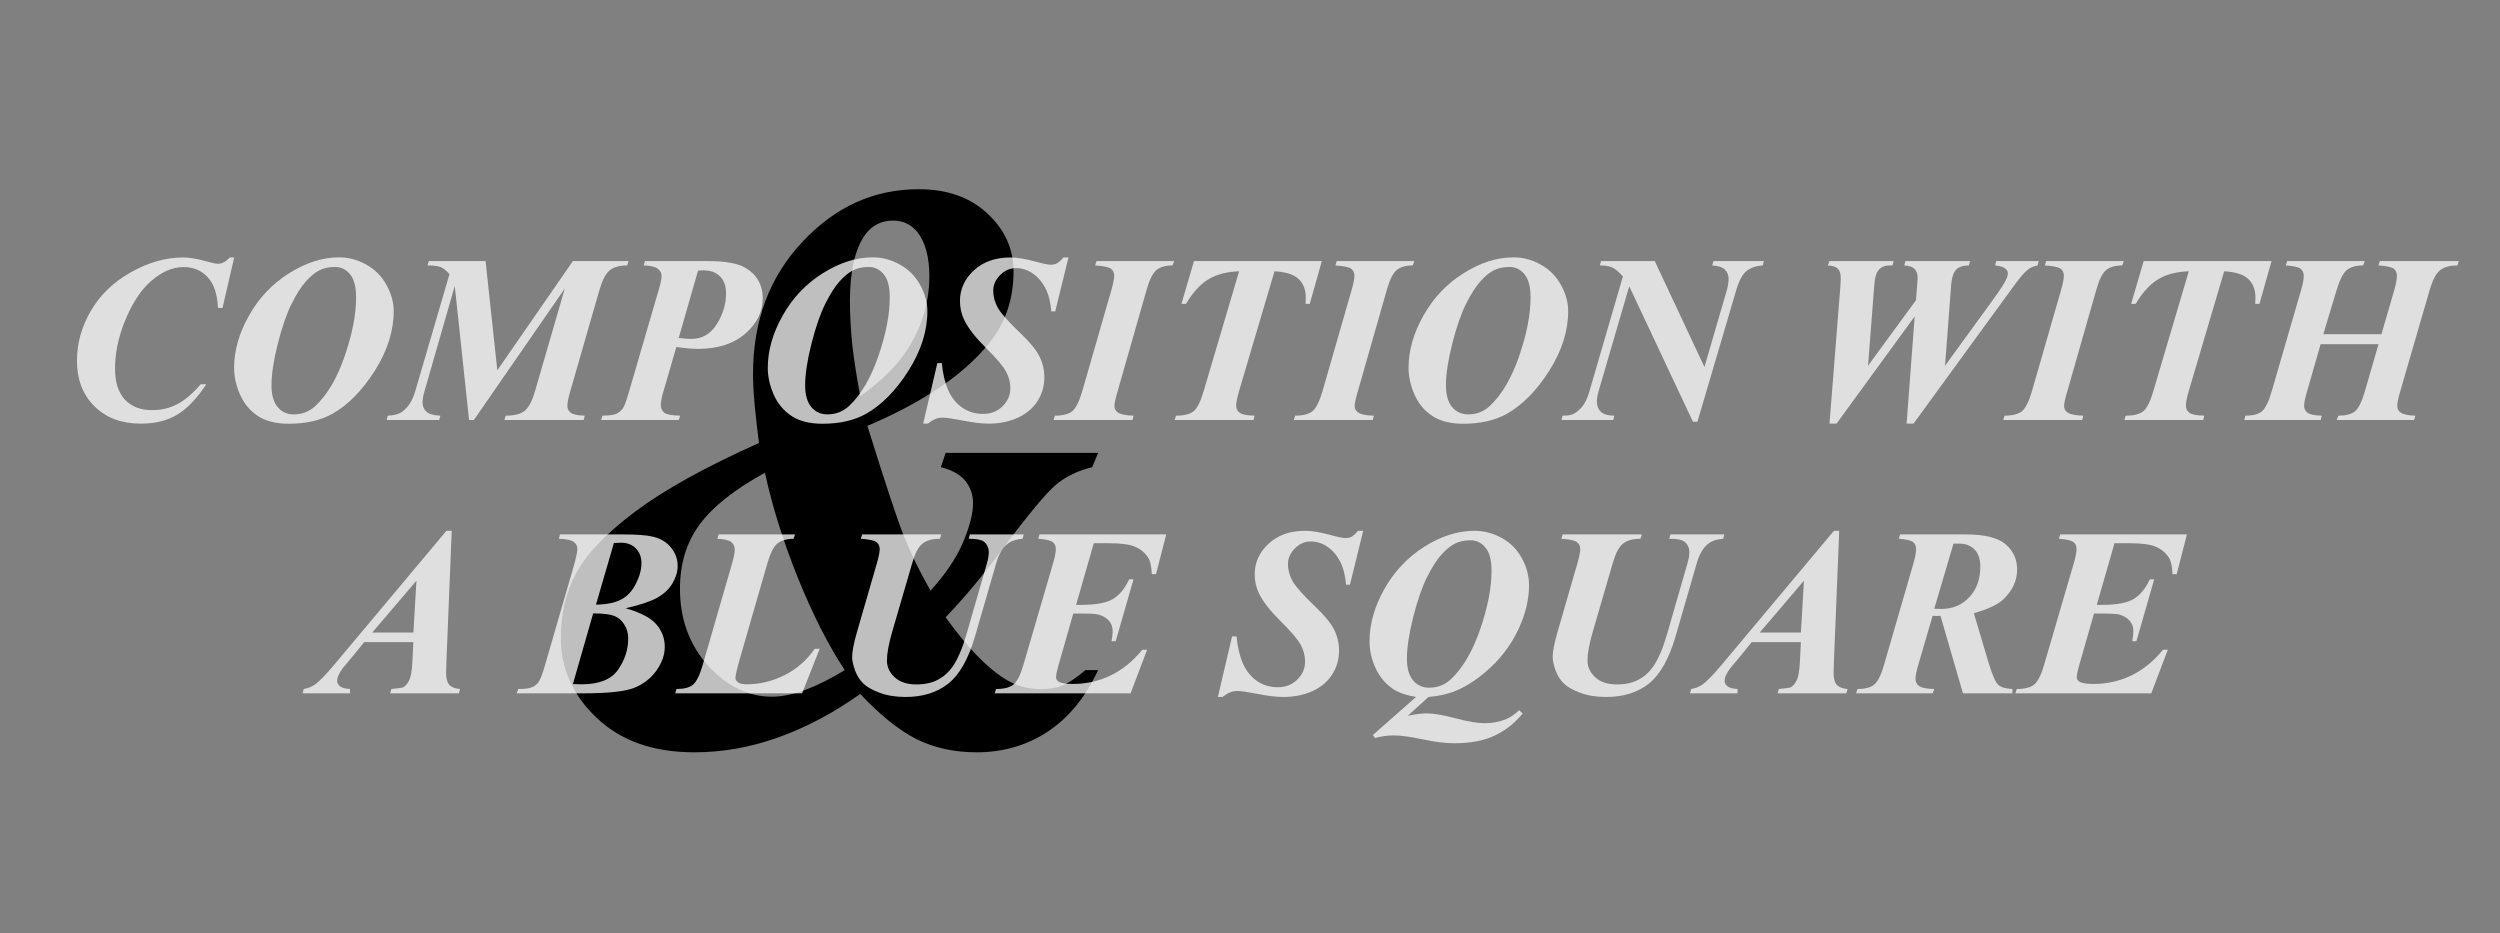 <svg width="375" height="140" viewBox="0 0 375 140" fill="none" xmlns="http://www.w3.org/2000/svg">
<rect x="0" y="0" width="375" height="140" fill="#808080" stroke="none"/>
<path d="M113.849 66.445C113.571 64.3 113.352 62.374 113.193 60.667C113.035 58.92 112.955 57.391 112.955 56.08C112.955 48.138 115.417 41.546 120.341 36.305C125.265 31.023 131.083 28.382 137.794 28.382C142.083 28.382 145.518 29.593 148.099 32.016C150.72 34.438 152.03 37.337 152.03 40.712C152.03 44.962 150.759 48.615 148.218 51.672C144.446 56.279 138.41 60.349 130.11 63.883C132.771 72.421 134.597 77.941 135.59 80.443C136.583 82.945 137.913 85.665 139.581 88.603C141.844 86.102 143.473 83.679 144.465 81.336C145.458 78.954 145.955 77.008 145.955 75.499C145.955 74.228 145.577 73.116 144.823 72.163C144.068 71.21 142.837 70.515 141.13 70.078L141.844 67.934H164.718L163.824 70.078C161.68 70.595 159.873 71.468 158.404 72.699C156.934 73.93 154.214 77.206 150.243 82.528C147.424 86.34 144.624 89.695 141.844 92.594C145.021 97.002 147.92 100.04 150.541 101.708C152.209 102.82 154.115 103.376 156.259 103.376C157.49 103.376 158.563 103.177 159.476 102.78C160.389 102.383 161.501 101.628 162.812 100.516H164.718C162.812 104.607 160.29 107.684 157.153 109.749C154.016 111.814 150.462 112.847 146.491 112.847C143.155 112.847 140.157 112.191 137.496 110.881C134.836 109.531 132.016 107.267 129.038 104.09C124.948 106.989 120.818 109.173 116.648 110.643C112.518 112.112 108.349 112.847 104.139 112.847C98.024 112.847 93.159 111.139 89.546 107.724C85.932 104.309 84.125 100.298 84.125 95.692C84.125 92.038 84.9 88.782 86.448 85.923C87.997 83.064 90.936 80.006 95.264 76.75C99.593 73.493 105.787 70.058 113.849 66.445ZM129.038 59.416C132.334 57.073 134.736 54.671 136.245 52.209C138.35 48.833 139.402 45.239 139.402 41.427C139.402 38.568 138.807 36.364 137.615 34.815C136.662 33.664 135.451 33.088 133.982 33.088C132.195 33.088 130.785 33.803 129.753 35.232C128.244 37.377 127.489 40.693 127.489 45.18C127.489 47.205 127.608 49.409 127.847 51.792C128.125 54.135 128.522 56.676 129.038 59.416ZM114.742 70.912C110.175 73.414 106.899 76.015 104.914 78.715C102.968 81.376 101.995 84.573 101.995 88.305C101.995 92.872 103.405 96.724 106.224 99.861C109.083 102.959 112.26 104.507 115.755 104.507C117.264 104.507 118.932 104.17 120.758 103.495C122.585 102.82 124.57 101.827 126.715 100.516C124.292 96.863 121.95 92.257 119.686 86.697C117.462 81.138 115.814 75.876 114.742 70.912Z" fill="black"/>
<path d="M35.133 38.619L33.375 46.195H32.69C32.607 44.133 32.098 42.598 31.16 41.59C30.234 40.57 29.021 40.06 27.521 40.06C25.904 40.06 24.293 40.752 22.688 42.135C21.082 43.518 19.723 45.633 18.609 48.48C17.707 50.789 17.256 53.068 17.256 55.318C17.256 57.334 17.748 58.875 18.732 59.941C19.729 60.996 21.088 61.523 22.811 61.523C24.205 61.523 25.477 61.219 26.625 60.609C27.773 60 28.934 59.01 30.105 57.639H30.949C29.496 59.818 28.025 61.348 26.537 62.227C25.061 63.105 23.25 63.545 21.105 63.545C18.234 63.545 15.92 62.678 14.162 60.943C12.416 59.197 11.543 56.924 11.543 54.123C11.543 51.498 12.24 48.996 13.635 46.617C15.029 44.227 17.033 42.299 19.646 40.834C22.271 39.357 24.879 38.619 27.469 38.619C28.453 38.619 29.678 38.83 31.143 39.252C31.893 39.463 32.414 39.568 32.707 39.568C33.293 39.568 33.885 39.252 34.482 38.619H35.133ZM43.324 63.562C41.402 63.562 39.85 63.17 38.666 62.385C37.482 61.6 36.592 60.527 35.994 59.168C35.408 57.809 35.115 56.484 35.115 55.195C35.115 52.594 35.859 49.975 37.348 47.338C38.836 44.69 40.84 42.574 43.359 40.992C45.891 39.398 48.387 38.602 50.848 38.602C52.289 38.602 53.654 38.965 54.943 39.691C56.244 40.418 57.252 41.432 57.967 42.732C58.693 44.033 59.057 45.346 59.057 46.67C59.057 49.635 58.113 52.611 56.227 55.6C54.34 58.576 52.219 60.732 49.863 62.068C48.082 63.065 45.902 63.562 43.324 63.562ZM50.268 40.043C49.342 40.043 48.551 40.213 47.895 40.553C47.25 40.881 46.576 41.438 45.873 42.223C45.17 43.008 44.455 44.133 43.728 45.598C43.002 47.051 42.316 49.031 41.672 51.539C41.039 54.047 40.723 56.139 40.723 57.815C40.723 59.244 41.033 60.328 41.654 61.066C42.275 61.793 43.072 62.156 44.045 62.156C45.334 62.156 46.43 61.728 47.332 60.873C49.125 59.174 50.584 56.684 51.709 53.402C52.846 50.109 53.414 47.18 53.414 44.613C53.414 43.008 53.109 41.848 52.5 41.133C51.902 40.406 51.158 40.043 50.268 40.043ZM72.838 39.164L74.596 55.547L85.934 39.164H94.283L94.072 39.815C92.924 39.815 92.051 40.06 91.453 40.553C90.856 41.045 90.346 42.018 89.924 43.471L85.529 58.728C85.248 59.69 85.107 60.404 85.107 60.873C85.107 61.307 85.283 61.658 85.635 61.928C85.986 62.185 86.678 62.326 87.709 62.35L87.551 63H75.65L75.861 62.35C77.139 62.35 78.082 62.109 78.691 61.629C79.301 61.137 79.816 60.17 80.238 58.728L84.721 43.277L71.08 63H70.359L68.215 42.891L63.662 58.728C63.475 59.373 63.381 59.912 63.381 60.346C63.381 60.932 63.58 61.406 63.978 61.77C64.389 62.121 65.08 62.315 66.053 62.35L65.877 63H58.002L58.16 62.35C59.109 62.315 59.836 62.115 60.34 61.752C61.23 61.096 61.875 60.088 62.273 58.728L67.424 41.115C66.932 40.576 66.486 40.225 66.088 40.06C65.701 39.897 65.045 39.815 64.119 39.815L64.33 39.164H72.838ZM101.455 52.049L99.522 58.693C99.252 59.631 99.117 60.293 99.117 60.68C99.117 61.219 99.293 61.629 99.644 61.91C99.996 62.18 100.793 62.326 102.035 62.35L101.807 63H90.17L90.363 62.35C91.348 62.338 92.045 62.244 92.455 62.068C92.865 61.881 93.205 61.582 93.475 61.172C93.674 60.902 93.973 60.076 94.371 58.693L98.783 43.559C99.088 42.551 99.24 41.83 99.24 41.397C99.24 40.963 99.047 40.6 98.66 40.307C98.273 40.002 97.57 39.838 96.551 39.815L96.744 39.164H106.184C108.773 39.164 110.637 39.492 111.773 40.148C113.531 41.18 114.41 42.727 114.41 44.789C114.41 46.781 113.531 48.539 111.773 50.062C110.027 51.574 107.672 52.33 104.707 52.33C103.816 52.33 102.732 52.236 101.455 52.049ZM101.807 50.695C102.568 50.789 103.201 50.836 103.705 50.836C105.322 50.836 106.594 50.098 107.52 48.621C108.445 47.145 108.908 45.603 108.908 43.998C108.908 42.908 108.609 42.065 108.012 41.467C107.414 40.857 106.588 40.553 105.533 40.553C105.311 40.553 105.035 40.565 104.707 40.588L101.807 50.695ZM123.375 63.562C121.453 63.562 119.9 63.17 118.717 62.385C117.533 61.6 116.643 60.527 116.045 59.168C115.459 57.809 115.166 56.484 115.166 55.195C115.166 52.594 115.91 49.975 117.398 47.338C118.887 44.69 120.891 42.574 123.41 40.992C125.941 39.398 128.438 38.602 130.898 38.602C132.34 38.602 133.705 38.965 134.994 39.691C136.295 40.418 137.303 41.432 138.018 42.732C138.744 44.033 139.107 45.346 139.107 46.67C139.107 49.635 138.164 52.611 136.277 55.6C134.391 58.576 132.27 60.732 129.914 62.068C128.133 63.065 125.953 63.562 123.375 63.562ZM130.318 40.043C129.393 40.043 128.602 40.213 127.945 40.553C127.301 40.881 126.627 41.438 125.924 42.223C125.221 43.008 124.506 44.133 123.779 45.598C123.053 47.051 122.367 49.031 121.723 51.539C121.09 54.047 120.773 56.139 120.773 57.815C120.773 59.244 121.084 60.328 121.705 61.066C122.326 61.793 123.123 62.156 124.096 62.156C125.385 62.156 126.48 61.728 127.383 60.873C129.176 59.174 130.635 56.684 131.76 53.402C132.896 50.109 133.465 47.18 133.465 44.613C133.465 43.008 133.16 41.848 132.551 41.133C131.953 40.406 131.209 40.043 130.318 40.043ZM160.271 38.619L158.285 46.705H157.705C157.576 45.44 157.348 44.426 157.02 43.664C156.527 42.562 155.871 41.713 155.051 41.115C154.242 40.518 153.363 40.219 152.414 40.219C151.5 40.219 150.697 40.57 150.006 41.273C149.326 41.965 148.986 42.75 148.986 43.629C148.986 44.496 149.221 45.352 149.689 46.195C150.17 47.027 151.295 48.287 153.064 49.975C154.482 51.322 155.432 52.482 155.912 53.455C156.404 54.428 156.65 55.482 156.65 56.619C156.65 57.897 156.311 59.074 155.631 60.152C154.951 61.23 153.961 62.068 152.66 62.666C151.371 63.252 149.906 63.545 148.266 63.545C147.258 63.545 145.986 63.393 144.451 63.088C142.928 62.795 141.914 62.648 141.41 62.648C141.012 62.648 140.654 62.713 140.338 62.842C140.021 62.959 139.629 63.193 139.16 63.545H138.475L140.602 54.457H141.27C141.422 56.051 141.744 57.41 142.236 58.535C142.729 59.648 143.432 60.522 144.346 61.154C145.26 61.775 146.303 62.086 147.475 62.086C148.635 62.086 149.602 61.705 150.375 60.943C151.16 60.17 151.553 59.268 151.553 58.236C151.553 57.357 151.33 56.514 150.885 55.705C150.451 54.897 149.449 53.719 147.879 52.172C146.32 50.625 145.242 49.242 144.645 48.023C144.211 47.121 143.994 46.16 143.994 45.141C143.994 43.371 144.691 41.842 146.086 40.553C147.48 39.264 149.303 38.619 151.553 38.619C152.572 38.619 153.914 38.848 155.578 39.305C156.551 39.574 157.236 39.709 157.635 39.709C157.975 39.709 158.279 39.639 158.549 39.498C158.818 39.346 159.135 39.053 159.498 38.619H160.271ZM164.279 39.815L164.473 39.164H176.109L175.881 39.815C174.826 39.815 174.018 40.049 173.455 40.518C172.904 40.986 172.418 41.965 171.996 43.453L167.637 58.711C167.32 59.789 167.162 60.51 167.162 60.873C167.162 61.295 167.326 61.623 167.654 61.857C168.076 62.162 168.873 62.326 170.045 62.35L169.869 63H158.039L158.232 62.35C159.416 62.35 160.283 62.127 160.834 61.682C161.385 61.225 161.883 60.234 162.328 58.711L166.723 43.453C166.992 42.516 167.127 41.807 167.127 41.326C167.127 40.893 166.963 40.553 166.635 40.307C166.307 40.06 165.521 39.897 164.279 39.815ZM179.098 39.164H198.275L196.465 45.58H195.832C195.855 45.24 195.867 44.941 195.867 44.684C195.867 43.465 195.51 42.522 194.795 41.853C194.08 41.174 192.873 40.787 191.174 40.693L185.865 58.641C185.572 59.637 185.426 60.375 185.426 60.855C185.426 61.301 185.607 61.658 185.971 61.928C186.334 62.185 187.072 62.326 188.186 62.35L188.027 63H176.197L176.408 62.35C177.615 62.35 178.494 62.127 179.045 61.682C179.596 61.225 180.1 60.211 180.557 58.641L185.865 40.693C184.037 40.752 182.508 41.15 181.277 41.889C180.047 42.627 178.922 43.857 177.902 45.58H177.217L179.098 39.164ZM200.314 39.815L200.508 39.164H212.145L211.916 39.815C210.861 39.815 210.053 40.049 209.49 40.518C208.939 40.986 208.453 41.965 208.031 43.453L203.672 58.711C203.355 59.789 203.197 60.51 203.197 60.873C203.197 61.295 203.361 61.623 203.689 61.857C204.111 62.162 204.908 62.326 206.08 62.35L205.904 63H194.074L194.268 62.35C195.451 62.35 196.318 62.127 196.869 61.682C197.42 61.225 197.918 60.234 198.363 58.711L202.758 43.453C203.027 42.516 203.162 41.807 203.162 41.326C203.162 40.893 202.998 40.553 202.67 40.307C202.342 40.06 201.557 39.897 200.314 39.815ZM219.492 63.562C217.57 63.562 216.018 63.17 214.834 62.385C213.65 61.6 212.76 60.527 212.162 59.168C211.576 57.809 211.283 56.484 211.283 55.195C211.283 52.594 212.027 49.975 213.516 47.338C215.004 44.69 217.008 42.574 219.527 40.992C222.059 39.398 224.555 38.602 227.016 38.602C228.457 38.602 229.822 38.965 231.111 39.691C232.412 40.418 233.42 41.432 234.135 42.732C234.861 44.033 235.225 45.346 235.225 46.67C235.225 49.635 234.281 52.611 232.395 55.6C230.508 58.576 228.387 60.732 226.031 62.068C224.25 63.065 222.07 63.562 219.492 63.562ZM226.436 40.043C225.51 40.043 224.719 40.213 224.062 40.553C223.418 40.881 222.744 41.438 222.041 42.223C221.338 43.008 220.623 44.133 219.896 45.598C219.17 47.051 218.484 49.031 217.84 51.539C217.207 54.047 216.891 56.139 216.891 57.815C216.891 59.244 217.201 60.328 217.822 61.066C218.443 61.793 219.24 62.156 220.213 62.156C221.502 62.156 222.598 61.728 223.5 60.873C225.293 59.174 226.752 56.684 227.877 53.402C229.014 50.109 229.582 47.18 229.582 44.613C229.582 43.008 229.277 41.848 228.668 41.133C228.07 40.406 227.326 40.043 226.436 40.043ZM248.215 39.164L255.668 55.055L259.025 43.523C259.201 42.891 259.289 42.328 259.289 41.836C259.289 41.25 259.102 40.781 258.727 40.43C258.363 40.078 257.73 39.873 256.828 39.815L257.021 39.164H264.58L264.404 39.815C263.443 39.873 262.646 40.143 262.014 40.623C261.393 41.103 260.865 42.07 260.432 43.523L254.613 63.264H253.945L244.383 42.943L239.76 58.781C239.607 59.332 239.531 59.824 239.531 60.258C239.531 60.891 239.736 61.4 240.146 61.787C240.568 62.162 241.236 62.35 242.15 62.35L241.992 63H234.223L234.381 62.35C235.049 62.35 235.523 62.291 235.805 62.174C236.297 61.986 236.777 61.629 237.246 61.102C237.715 60.562 238.096 59.789 238.389 58.781L243.434 41.467C242.812 40.775 242.291 40.33 241.869 40.131C241.447 39.932 240.814 39.826 239.971 39.815L240.164 39.164H248.215ZM274.424 63.545L276.041 43.154C276.088 42.557 276.111 42.065 276.111 41.678C276.111 41.057 275.965 40.6 275.672 40.307C275.391 40.014 274.887 39.85 274.16 39.815L274.424 39.164H284.057L283.863 39.815H283.389C282.756 39.815 282.24 40.025 281.842 40.447C281.455 40.857 281.221 41.631 281.139 42.768L280.207 54.861L287.396 45.035L287.572 42.768C287.619 42.299 287.643 41.924 287.643 41.643C287.643 41.068 287.484 40.629 287.168 40.324C286.863 40.02 286.354 39.85 285.639 39.815L285.814 39.164H295.518L295.324 39.815C294.469 39.815 293.836 40.025 293.426 40.447C293.016 40.857 292.764 41.631 292.67 42.768L291.756 54.861L298.682 45.334C299.865 43.705 300.598 42.598 300.879 42.012C301.078 41.613 301.178 41.273 301.178 40.992C301.178 40.723 301.043 40.482 300.773 40.272C300.516 40.049 300.012 39.897 299.262 39.815L299.438 39.164H305.801L305.643 39.815C305.068 39.92 304.594 40.119 304.219 40.412C303.691 40.822 303.006 41.607 302.162 42.768L287.027 63.545H285.99L287.203 47.461L275.479 63.545H274.424ZM306.732 39.815L306.926 39.164H318.562L318.334 39.815C317.279 39.815 316.471 40.049 315.908 40.518C315.357 40.986 314.871 41.965 314.449 43.453L310.09 58.711C309.773 59.789 309.615 60.51 309.615 60.873C309.615 61.295 309.779 61.623 310.107 61.857C310.529 62.162 311.326 62.326 312.498 62.35L312.322 63H300.492L300.686 62.35C301.869 62.35 302.736 62.127 303.287 61.682C303.838 61.225 304.336 60.234 304.781 58.711L309.176 43.453C309.445 42.516 309.58 41.807 309.58 41.326C309.58 40.893 309.416 40.553 309.088 40.307C308.76 40.06 307.975 39.897 306.732 39.815ZM321.551 39.164H340.729L338.918 45.58H338.285C338.309 45.24 338.32 44.941 338.32 44.684C338.32 43.465 337.963 42.522 337.248 41.853C336.533 41.174 335.326 40.787 333.627 40.693L328.318 58.641C328.025 59.637 327.879 60.375 327.879 60.855C327.879 61.301 328.061 61.658 328.424 61.928C328.787 62.185 329.525 62.326 330.639 62.35L330.48 63H318.65L318.861 62.35C320.068 62.35 320.947 62.127 321.498 61.682C322.049 61.225 322.553 60.211 323.01 58.641L328.318 40.693C326.49 40.752 324.961 41.15 323.73 41.889C322.5 42.627 321.375 43.857 320.355 45.58H319.67L321.551 39.164ZM348.498 50.133H357.217L359.15 43.471C359.408 42.557 359.537 41.859 359.537 41.379C359.537 40.91 359.379 40.553 359.062 40.307C358.746 40.06 357.984 39.897 356.777 39.815L356.971 39.164H368.818L368.625 39.815C367.465 39.815 366.586 40.06 365.988 40.553C365.391 41.045 364.881 42.018 364.459 43.471L360.029 58.728C359.736 59.725 359.59 60.44 359.59 60.873C359.59 61.307 359.748 61.635 360.064 61.857C360.475 62.162 361.219 62.326 362.297 62.35L362.121 63H350.502L350.766 62.35C351.891 62.35 352.717 62.133 353.244 61.699C353.783 61.254 354.275 60.264 354.721 58.728L356.777 51.627H348.094L346.055 58.728C345.762 59.701 345.615 60.422 345.615 60.891C345.615 61.312 345.791 61.658 346.143 61.928C346.506 62.185 347.215 62.326 348.27 62.35L348.094 63H336.633L336.826 62.35C337.951 62.35 338.771 62.133 339.287 61.699C339.814 61.254 340.301 60.264 340.746 58.728L345.176 43.471C345.434 42.592 345.562 41.9 345.562 41.397C345.562 40.916 345.404 40.553 345.088 40.307C344.783 40.06 344.045 39.897 342.873 39.815L343.066 39.164H354.721L354.457 39.815C353.379 39.815 352.564 40.049 352.014 40.518C351.463 40.975 350.959 41.959 350.502 43.471L348.498 50.133ZM62.01 96.318H54.627L53.15 98.147L51.463 100.168C51.135 100.602 50.895 100.994 50.742 101.346C50.625 101.615 50.566 101.885 50.566 102.154C50.566 102.436 50.713 102.699 51.006 102.945C51.31 103.18 51.809 103.314 52.5 103.35V104H45.381L45.557 103.35C46.19 103.244 46.752 103.021 47.244 102.682C47.9 102.213 48.844 101.246 50.074 99.781L66.967 79.619H67.758L66.967 99.131C66.932 100.15 66.914 100.766 66.914 100.977C66.914 101.773 67.072 102.354 67.389 102.717C67.717 103.08 68.256 103.291 69.006 103.35L68.83 104H58.512L58.705 103.35C59.725 103.256 60.31 103.174 60.463 103.104C60.791 102.939 61.09 102.6 61.359 102.084C61.629 101.557 61.793 100.648 61.852 99.359L62.01 96.318ZM62.01 94.877L62.467 87.107L55.84 94.877H62.01ZM84 80.164H93.422C95.519 80.164 97.019 80.275 97.922 80.498C99.106 80.779 100.02 81.33 100.664 82.15C101.32 82.959 101.648 83.879 101.648 84.91C101.648 85.754 101.391 86.615 100.875 87.494C100.359 88.373 99.586 89.1 98.555 89.674C97.535 90.236 95.965 90.758 93.844 91.238C96.047 91.859 97.576 92.656 98.432 93.629C99.287 94.602 99.715 95.732 99.715 97.022C99.715 98.228 99.293 99.424 98.449 100.607C97.606 101.779 96.486 102.641 95.092 103.191C93.697 103.73 91.143 104 87.428 104H77.514L77.742 103.35C78.703 103.35 79.389 103.262 79.799 103.086C80.221 102.91 80.555 102.641 80.801 102.277C81.059 101.902 81.357 101.129 81.697 99.957L85.951 85.297C86.385 83.809 86.602 82.812 86.602 82.309C86.602 81.898 86.426 81.559 86.074 81.289C85.734 81.019 84.984 80.861 83.824 80.814L84 80.164ZM89.397 90.693C90.99 90.67 92.244 90.418 93.158 89.938C94.084 89.457 94.822 88.672 95.373 87.582C95.936 86.481 96.217 85.443 96.217 84.471C96.217 83.557 95.93 82.812 95.356 82.238C94.781 81.664 94.014 81.389 93.053 81.412L92.086 81.447L89.397 90.693ZM88.975 92.012L85.934 102.611C86.519 102.635 86.959 102.646 87.252 102.646C89.865 102.646 91.682 101.92 92.701 100.467C93.721 99.002 94.231 97.438 94.231 95.773C94.231 94.977 94.031 94.273 93.633 93.664C93.246 93.043 92.742 92.615 92.121 92.381C91.5 92.135 90.451 92.012 88.975 92.012ZM120.316 104H101.279L101.473 103.35C102.609 103.35 103.436 103.133 103.951 102.699C104.479 102.254 104.965 101.264 105.41 99.728L109.84 84.418C110.086 83.574 110.209 82.912 110.209 82.432C110.209 81.963 110.033 81.588 109.682 81.307C109.33 81.025 108.639 80.861 107.607 80.814L107.801 80.164H119.244L119.051 80.814C117.949 80.838 117.123 81.084 116.572 81.553C116.033 82.022 115.553 82.977 115.131 84.418L111.088 98.428C110.572 100.209 110.314 101.293 110.314 101.68C110.314 101.914 110.443 102.137 110.701 102.348C110.971 102.547 111.398 102.646 111.984 102.646C113.93 102.646 115.805 102.201 117.609 101.311C119.426 100.42 120.961 99.09 122.215 97.32H122.953L120.316 104ZM145.488 80.164H153.557L153.398 80.814C152.473 80.885 151.758 81.107 151.254 81.482C150.445 82.08 149.842 83.064 149.443 84.436L146.279 95.369C145.295 98.779 143.959 101.164 142.271 102.523C140.584 103.871 138.439 104.545 135.838 104.545C134.361 104.545 133.061 104.334 131.936 103.912C130.811 103.49 129.984 103.016 129.457 102.488C128.93 101.961 128.525 101.311 128.244 100.537C127.963 99.752 127.822 99.096 127.822 98.568C127.822 97.736 128.057 96.506 128.525 94.877L131.549 84.436C131.818 83.498 131.953 82.801 131.953 82.344C131.953 81.898 131.783 81.553 131.443 81.307C131.115 81.061 130.342 80.897 129.123 80.814L129.316 80.164H141.199L140.988 80.814C139.84 80.814 138.961 81.061 138.352 81.553C137.754 82.045 137.25 83.006 136.84 84.436L133.799 94.877C133.295 96.623 133.043 98.023 133.043 99.078C133.043 100.039 133.43 100.877 134.203 101.592C134.977 102.307 136.055 102.664 137.438 102.664C138.703 102.664 139.775 102.436 140.654 101.979C141.545 101.51 142.283 100.859 142.869 100.027C143.643 98.914 144.334 97.32 144.943 95.246L148.055 84.436C148.23 83.814 148.318 83.299 148.318 82.889C148.318 82.162 148.061 81.606 147.545 81.219C147.182 80.949 146.432 80.814 145.295 80.814L145.488 80.164ZM164.068 81.482L161.414 90.728H162.223C164.355 90.728 165.908 90.447 166.881 89.885C167.865 89.322 168.697 88.326 169.377 86.897H170.027L167.355 96.178H166.74C166.846 95.557 166.898 95.053 166.898 94.666C166.898 94.022 166.705 93.494 166.318 93.084C165.943 92.674 165.451 92.381 164.842 92.205C164.443 92.088 163.617 92.029 162.363 92.029H160.992L158.707 100.027C158.508 100.73 158.408 101.252 158.408 101.592C158.408 101.861 158.537 102.078 158.795 102.242C159.17 102.477 159.879 102.594 160.922 102.594C162.926 102.594 164.812 102.172 166.582 101.328C168.352 100.473 169.939 99.184 171.346 97.461H172.066L169.588 104H149.197L149.408 103.35C150.604 103.35 151.477 103.127 152.027 102.682C152.578 102.225 153.076 101.229 153.521 99.693L158.004 84.348C158.25 83.492 158.373 82.818 158.373 82.326C158.373 81.881 158.215 81.541 157.898 81.307C157.582 81.061 156.861 80.897 155.736 80.814L155.93 80.164H174.932L173.402 86.123H172.77C172.723 84.951 172.541 84.125 172.225 83.644C171.732 82.894 171.076 82.35 170.256 82.01C169.447 81.658 168.129 81.482 166.301 81.482H164.068ZM204.48 79.619L202.494 87.705H201.914C201.785 86.439 201.557 85.426 201.229 84.664C200.736 83.562 200.08 82.713 199.26 82.115C198.451 81.518 197.572 81.219 196.623 81.219C195.709 81.219 194.906 81.57 194.215 82.273C193.535 82.965 193.195 83.75 193.195 84.629C193.195 85.496 193.43 86.352 193.898 87.195C194.379 88.027 195.504 89.287 197.273 90.975C198.691 92.322 199.641 93.482 200.121 94.455C200.613 95.428 200.859 96.482 200.859 97.619C200.859 98.897 200.52 100.074 199.84 101.152C199.16 102.23 198.17 103.068 196.869 103.666C195.58 104.252 194.115 104.545 192.475 104.545C191.467 104.545 190.195 104.393 188.66 104.088C187.137 103.795 186.123 103.648 185.619 103.648C185.221 103.648 184.863 103.713 184.547 103.842C184.23 103.959 183.838 104.193 183.369 104.545H182.684L184.811 95.457H185.479C185.631 97.051 185.953 98.41 186.445 99.535C186.938 100.648 187.641 101.521 188.555 102.154C189.469 102.775 190.512 103.086 191.684 103.086C192.844 103.086 193.811 102.705 194.584 101.943C195.369 101.17 195.762 100.268 195.762 99.236C195.762 98.357 195.539 97.514 195.094 96.705C194.66 95.897 193.658 94.719 192.088 93.172C190.529 91.625 189.451 90.242 188.854 89.023C188.42 88.121 188.203 87.16 188.203 86.141C188.203 84.371 188.9 82.842 190.295 81.553C191.689 80.264 193.512 79.619 195.762 79.619C196.781 79.619 198.123 79.848 199.787 80.305C200.76 80.574 201.445 80.709 201.844 80.709C202.184 80.709 202.488 80.639 202.758 80.498C203.027 80.346 203.344 80.053 203.707 79.619H204.48ZM214.271 104.545L211.178 107.357C212.338 107.123 213.287 107.006 214.025 107.006C215.045 107.006 216.48 107.252 218.332 107.744C220.184 108.236 221.643 108.482 222.709 108.482C223.881 108.482 224.965 108.271 225.961 107.85C226.582 107.592 227.221 107.152 227.877 106.531L228.404 107.023C227.221 108.465 225.826 109.566 224.221 110.328C222.615 111.102 220.594 111.488 218.156 111.488C216.785 111.488 215.186 111.289 213.357 110.891C211.529 110.504 210.076 110.311 208.998 110.311C208.143 110.311 207.229 110.439 206.256 110.697L205.922 110.258L212.408 104.545C210.885 104.287 209.719 103.877 208.91 103.314C207.809 102.564 206.953 101.539 206.344 100.238C205.734 98.926 205.43 97.578 205.43 96.195C205.43 93.594 206.174 90.975 207.662 88.338C209.162 85.689 211.166 83.574 213.674 81.992C216.193 80.41 218.689 79.619 221.162 79.619C222.592 79.619 223.957 79.977 225.258 80.691C226.559 81.406 227.566 82.42 228.281 83.732C228.996 85.033 229.354 86.387 229.354 87.793C229.354 89.891 228.844 92.047 227.824 94.262C226.805 96.465 225.422 98.387 223.676 100.027C221.941 101.668 220.189 102.857 218.42 103.596C217.225 104.1 215.842 104.416 214.271 104.545ZM220.582 81.043C219.656 81.043 218.865 81.213 218.209 81.553C217.564 81.881 216.891 82.438 216.188 83.223C215.484 84.008 214.77 85.133 214.043 86.598C213.316 88.051 212.631 90.031 211.986 92.539C211.354 95.047 211.037 97.139 211.037 98.814C211.037 100.244 211.348 101.328 211.969 102.066C212.59 102.793 213.387 103.156 214.359 103.156C215.648 103.156 216.744 102.729 217.646 101.873C219.439 100.174 220.898 97.684 222.023 94.402C223.16 91.109 223.729 88.18 223.729 85.613C223.729 84.008 223.424 82.848 222.814 82.133C222.217 81.406 221.473 81.043 220.582 81.043ZM250.57 80.164H258.639L258.48 80.814C257.555 80.885 256.84 81.107 256.336 81.482C255.527 82.08 254.924 83.064 254.525 84.436L251.361 95.369C250.377 98.779 249.041 101.164 247.354 102.523C245.666 103.871 243.521 104.545 240.92 104.545C239.443 104.545 238.143 104.334 237.018 103.912C235.893 103.49 235.066 103.016 234.539 102.488C234.012 101.961 233.607 101.311 233.326 100.537C233.045 99.752 232.904 99.096 232.904 98.568C232.904 97.736 233.139 96.506 233.607 94.877L236.631 84.436C236.9 83.498 237.035 82.801 237.035 82.344C237.035 81.898 236.865 81.553 236.525 81.307C236.197 81.061 235.424 80.897 234.205 80.814L234.398 80.164H246.281L246.07 80.814C244.922 80.814 244.043 81.061 243.434 81.553C242.836 82.045 242.332 83.006 241.922 84.436L238.881 94.877C238.377 96.623 238.125 98.023 238.125 99.078C238.125 100.039 238.512 100.877 239.285 101.592C240.059 102.307 241.137 102.664 242.52 102.664C243.785 102.664 244.857 102.436 245.736 101.979C246.627 101.51 247.365 100.859 247.951 100.027C248.725 98.914 249.416 97.32 250.025 95.246L253.137 84.436C253.312 83.814 253.4 83.299 253.4 82.889C253.4 82.162 253.143 81.606 252.627 81.219C252.264 80.949 251.514 80.814 250.377 80.814L250.57 80.164ZM270.135 96.318H262.752L261.275 98.147L259.588 100.168C259.26 100.602 259.02 100.994 258.867 101.346C258.75 101.615 258.691 101.885 258.691 102.154C258.691 102.436 258.838 102.699 259.131 102.945C259.436 103.18 259.934 103.314 260.625 103.35V104H253.506L253.682 103.35C254.314 103.244 254.877 103.021 255.369 102.682C256.025 102.213 256.969 101.246 258.199 99.781L275.092 79.619H275.883L275.092 99.131C275.057 100.15 275.039 100.766 275.039 100.977C275.039 101.773 275.197 102.354 275.514 102.717C275.842 103.08 276.381 103.291 277.131 103.35L276.955 104H266.637L266.83 103.35C267.85 103.256 268.436 103.174 268.588 103.104C268.916 102.939 269.215 102.6 269.484 102.084C269.754 101.557 269.918 100.648 269.977 99.359L270.135 96.318ZM270.135 94.877L270.592 87.107L263.965 94.877H270.135ZM289.893 92.363L287.783 99.588C287.479 100.607 287.326 101.357 287.326 101.838C287.326 102.283 287.508 102.641 287.871 102.91C288.234 103.18 288.99 103.326 290.139 103.35L289.893 104H278.414L278.625 103.35C279.773 103.35 280.611 103.127 281.139 102.682C281.678 102.236 282.17 101.24 282.615 99.693L287.045 84.4C287.291 83.545 287.414 82.871 287.414 82.379C287.414 81.91 287.262 81.553 286.957 81.307C286.652 81.061 285.943 80.897 284.83 80.814L285.006 80.164H294.885C297.709 80.164 299.695 80.656 300.844 81.641C301.992 82.625 302.566 83.891 302.566 85.438C302.566 87.066 301.898 88.537 300.562 89.85C299.719 90.67 298.225 91.379 296.08 91.977L298.225 99.201C298.799 101.135 299.297 102.301 299.719 102.699C300.152 103.098 300.867 103.314 301.863 103.35V104H294.445L291.07 92.363L290.49 92.398C290.361 92.398 290.162 92.387 289.893 92.363ZM290.139 91.309C290.549 91.332 290.895 91.344 291.176 91.344C292.887 91.344 294.293 90.758 295.395 89.586C296.496 88.414 297.047 86.879 297.047 84.981C297.047 83.856 296.754 83 296.168 82.414C295.582 81.828 294.809 81.535 293.848 81.535C293.613 81.535 293.338 81.541 293.021 81.553L290.139 91.309ZM317.174 81.482L314.52 90.728H315.328C317.461 90.728 319.014 90.447 319.986 89.885C320.971 89.322 321.803 88.326 322.482 86.897H323.133L320.461 96.178H319.846C319.951 95.557 320.004 95.053 320.004 94.666C320.004 94.022 319.811 93.494 319.424 93.084C319.049 92.674 318.557 92.381 317.947 92.205C317.549 92.088 316.723 92.029 315.469 92.029H314.098L311.812 100.027C311.613 100.73 311.514 101.252 311.514 101.592C311.514 101.861 311.643 102.078 311.9 102.242C312.275 102.477 312.984 102.594 314.027 102.594C316.031 102.594 317.918 102.172 319.688 101.328C321.457 100.473 323.045 99.184 324.451 97.461H325.172L322.693 104H302.303L302.514 103.35C303.709 103.35 304.582 103.127 305.133 102.682C305.684 102.225 306.182 101.229 306.627 99.693L311.109 84.348C311.355 83.492 311.479 82.818 311.479 82.326C311.479 81.881 311.32 81.541 311.004 81.307C310.688 81.061 309.967 80.897 308.842 80.814L309.035 80.164H328.037L326.508 86.123H325.875C325.828 84.951 325.646 84.125 325.33 83.644C324.838 82.894 324.182 82.35 323.361 82.01C322.553 81.658 321.234 81.482 319.406 81.482H317.174Z" fill="white" fill-opacity="0.75"/>
</svg>
